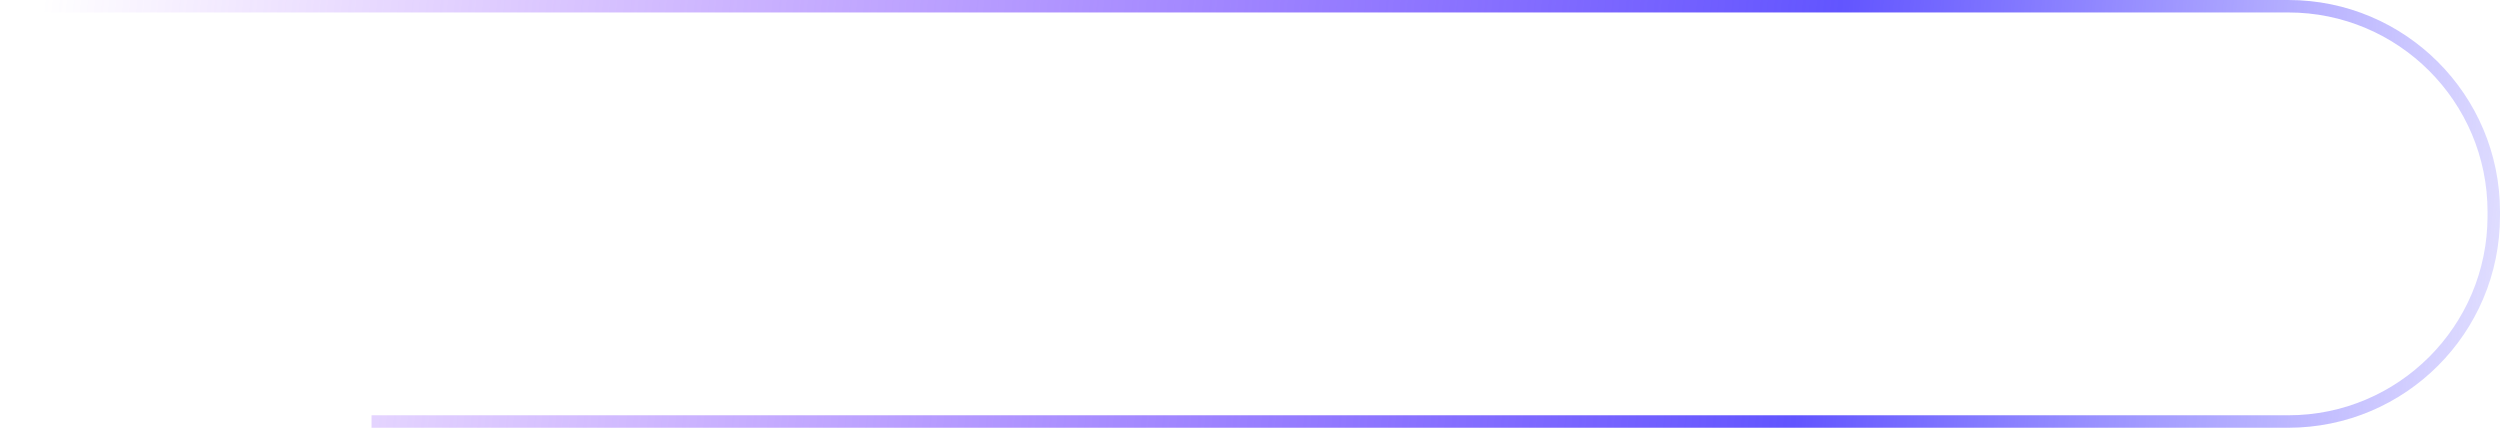 <svg width="1204" height="206" viewBox="0 0 1204 206" fill="none" xmlns="http://www.w3.org/2000/svg">
<path d="M0 3H1102.04V3C1156.69 3 1201 47.305 1201 101.959V104.041C1201 158.695 1156.69 203 1102.04 203V203H178.926" stroke="url(#paint0_linear_1246_16653)" stroke-width="6"/>
<defs>
<linearGradient id="paint0_linear_1246_16653" x1="20" y1="3" x2="1284" y2="146" gradientUnits="userSpaceOnUse">
<stop stop-color="#882AFF" stop-opacity="0"/>
<stop offset="0.677" stop-color="#6255FF"/>
<stop offset="1" stop-color="#6255FF" stop-opacity="0"/>
</linearGradient>
</defs>
</svg>

